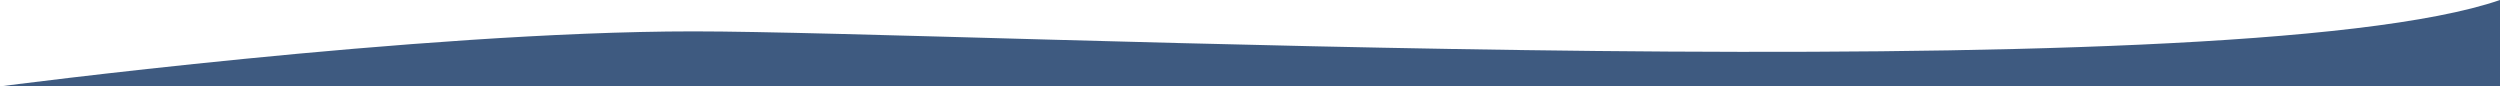 <svg xmlns="http://www.w3.org/2000/svg" viewBox="0 0 1200 41.47"><defs><style>.cls-1{fill:#3e5a80;}</style></defs><g id="Layer_2" data-name="Layer 2"><g id="Layer_1-2" data-name="Layer 1"><path class="cls-1" d="M0,41.47S201.54,15.06,332.79,15.06,1068.87,45.18,1200,0V41.47Z"/></g></g></svg>
